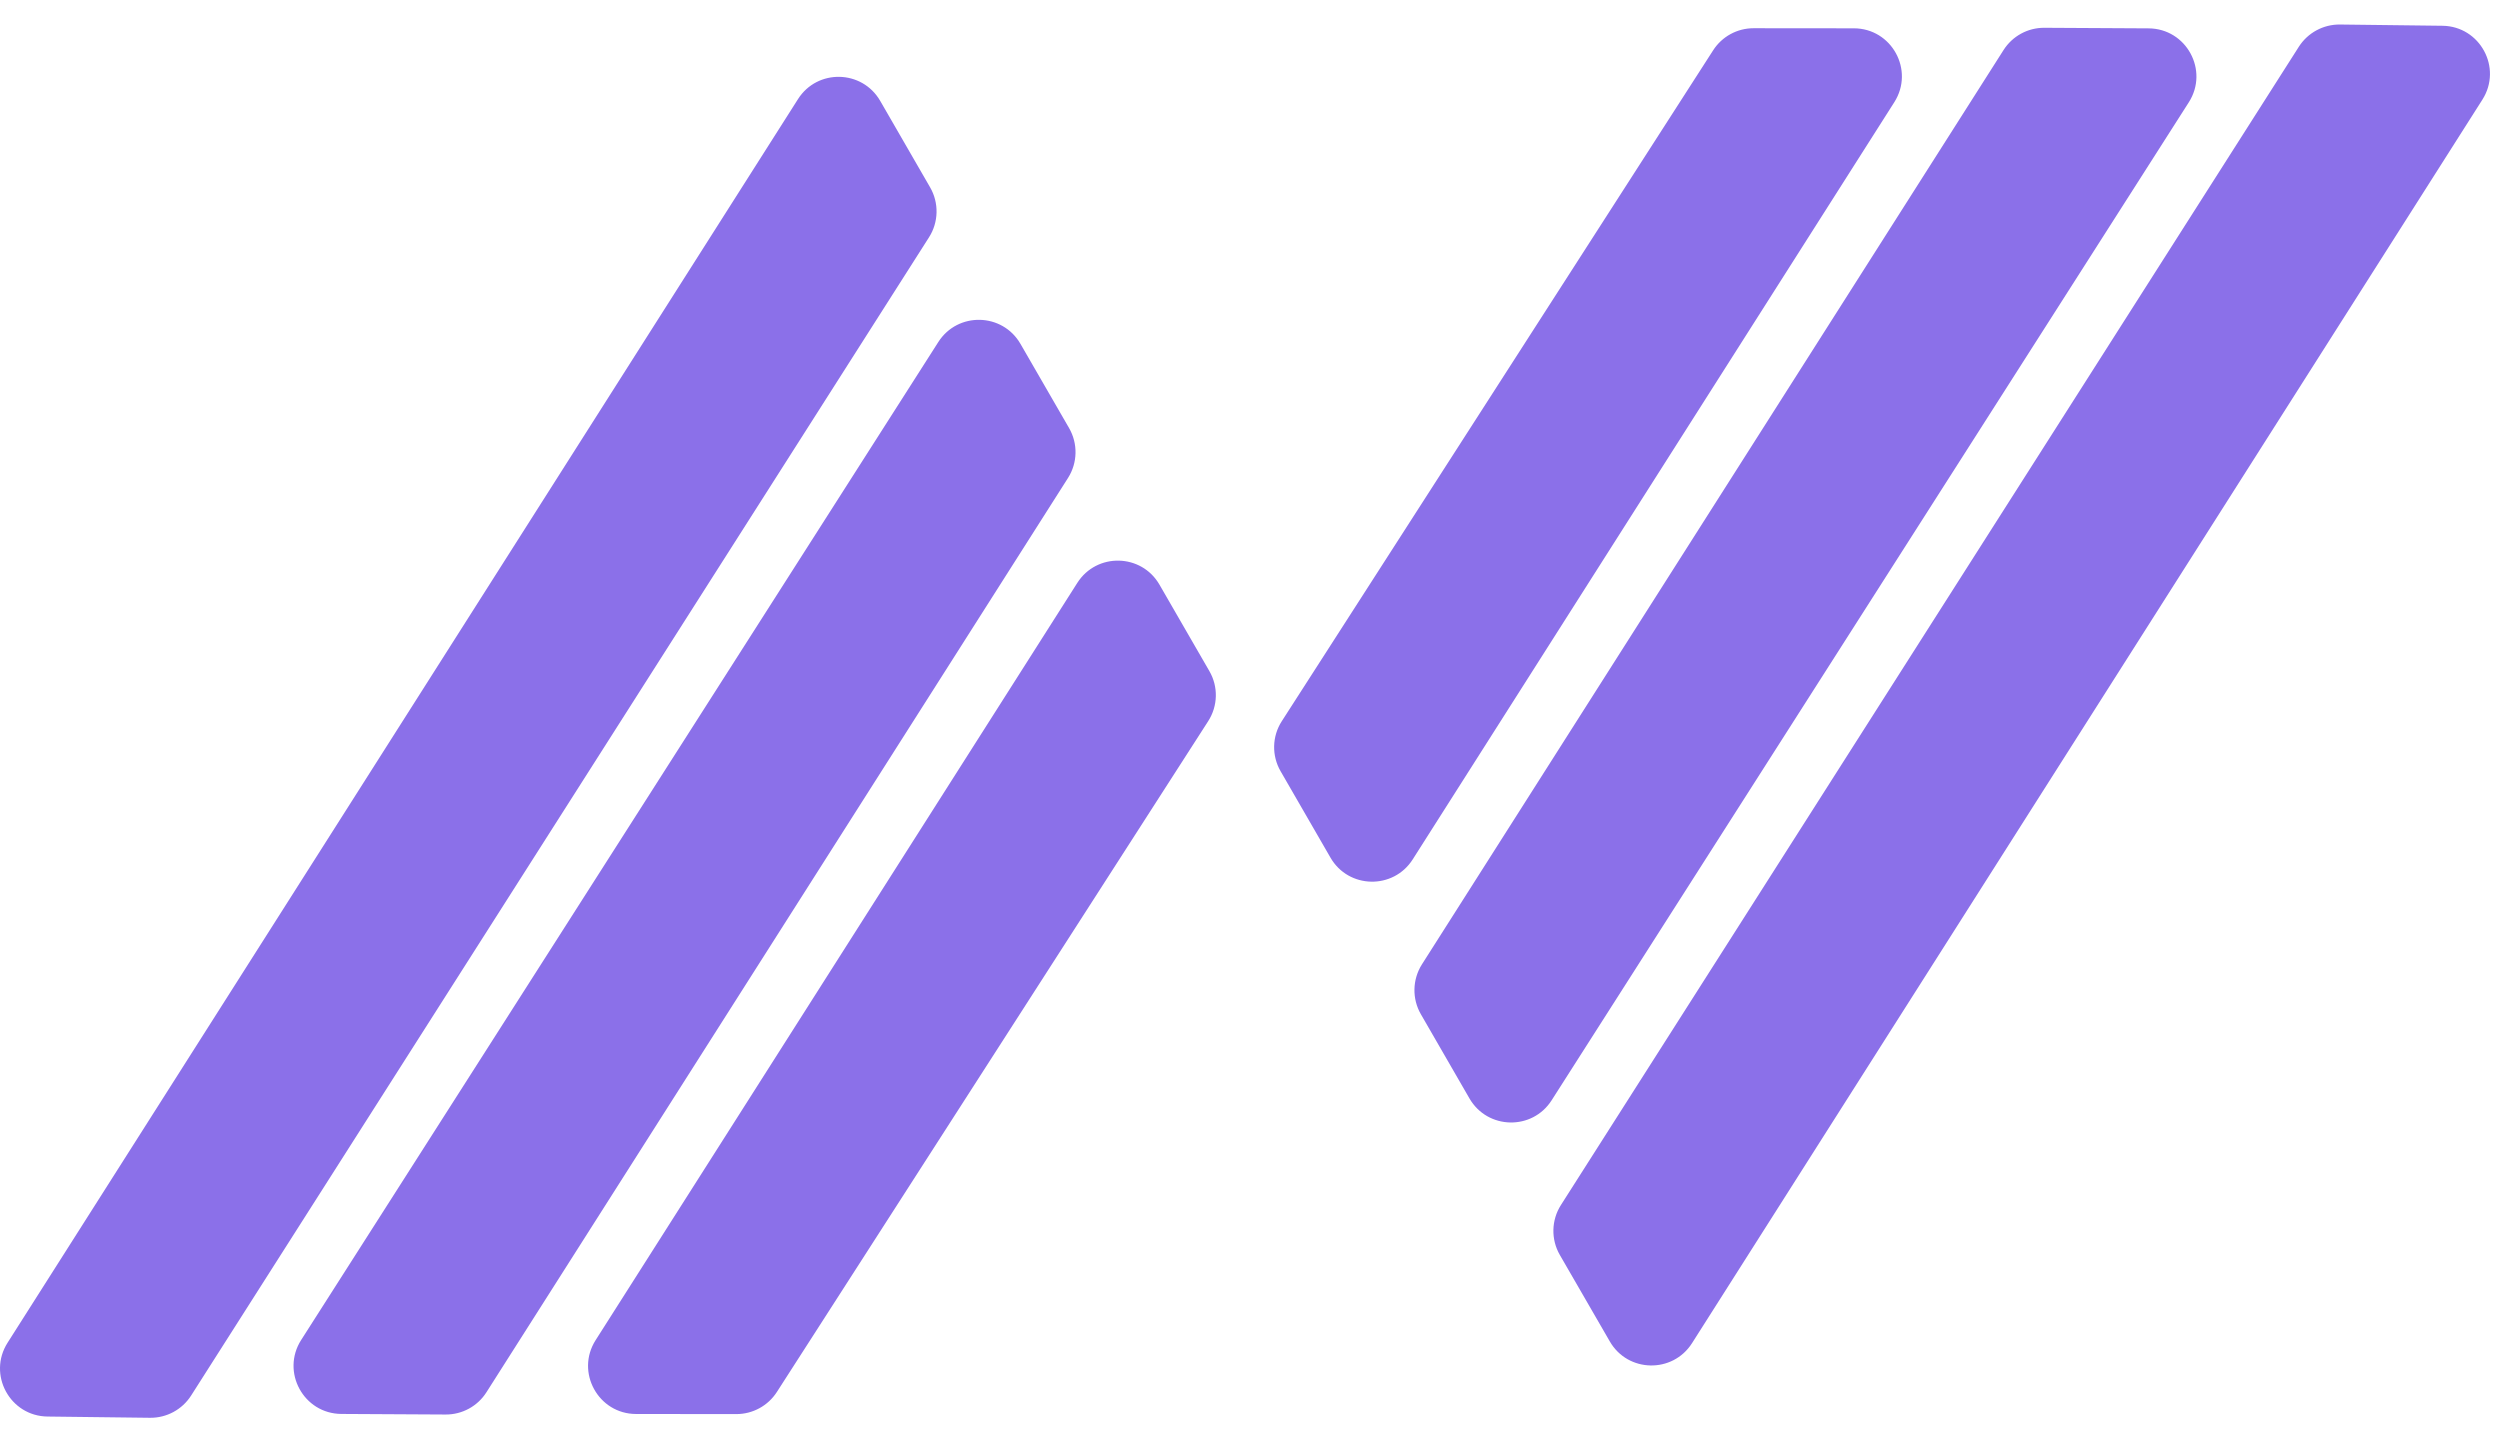 <svg width="52" height="30" viewBox="0 0 52 30" fill="none" xmlns="http://www.w3.org/2000/svg">
<path fill-rule="evenodd" clip-rule="evenodd" d="M32.467 25.065C32.267 25.379 32.258 25.779 32.444 26.102L33.484 27.902C33.859 28.552 34.791 28.572 35.194 27.938L51.634 2.072C52.054 1.411 51.585 0.545 50.802 0.536L48.672 0.51C48.326 0.506 48.002 0.681 47.816 0.972L32.467 25.065ZM29.576 20.059C29.377 20.374 29.368 20.773 29.554 21.096L30.565 22.848C30.941 23.497 31.871 23.518 32.274 22.886L45.527 2.128C45.951 1.464 45.477 0.594 44.69 0.59L42.522 0.578C42.178 0.576 41.858 0.751 41.673 1.042L29.576 20.059ZM29.384 17.876C28.981 18.509 28.049 18.489 27.674 17.839L26.636 16.041C26.449 15.717 26.458 15.316 26.661 15.001L35.633 1.047C35.817 0.76 36.134 0.587 36.474 0.587L38.559 0.589C39.348 0.589 39.825 1.46 39.402 2.125L29.384 17.876ZM19.324 4.935C19.524 4.621 19.533 4.221 19.347 3.898L18.308 2.098C17.932 1.448 17 1.428 16.598 2.062L0.158 27.928C-0.263 28.589 0.206 29.455 0.989 29.464L3.119 29.49C3.466 29.494 3.789 29.319 3.975 29.028L19.324 4.935ZM22.215 9.941C22.415 9.626 22.423 9.227 22.237 8.904L21.226 7.153C20.851 6.503 19.921 6.482 19.517 7.114L6.264 27.872C5.841 28.535 6.314 29.406 7.102 29.41L9.269 29.422C9.613 29.424 9.934 29.249 10.118 28.959L22.215 9.941ZM22.408 12.124C22.811 11.491 23.742 11.511 24.117 12.161L25.155 13.959C25.343 14.283 25.333 14.684 25.131 14.999L16.159 28.953C15.975 29.24 15.657 29.413 15.317 29.413L13.232 29.411C12.444 29.411 11.966 28.54 12.389 27.875L22.408 12.124Z" fill="#8B70E9"/>
</svg>
